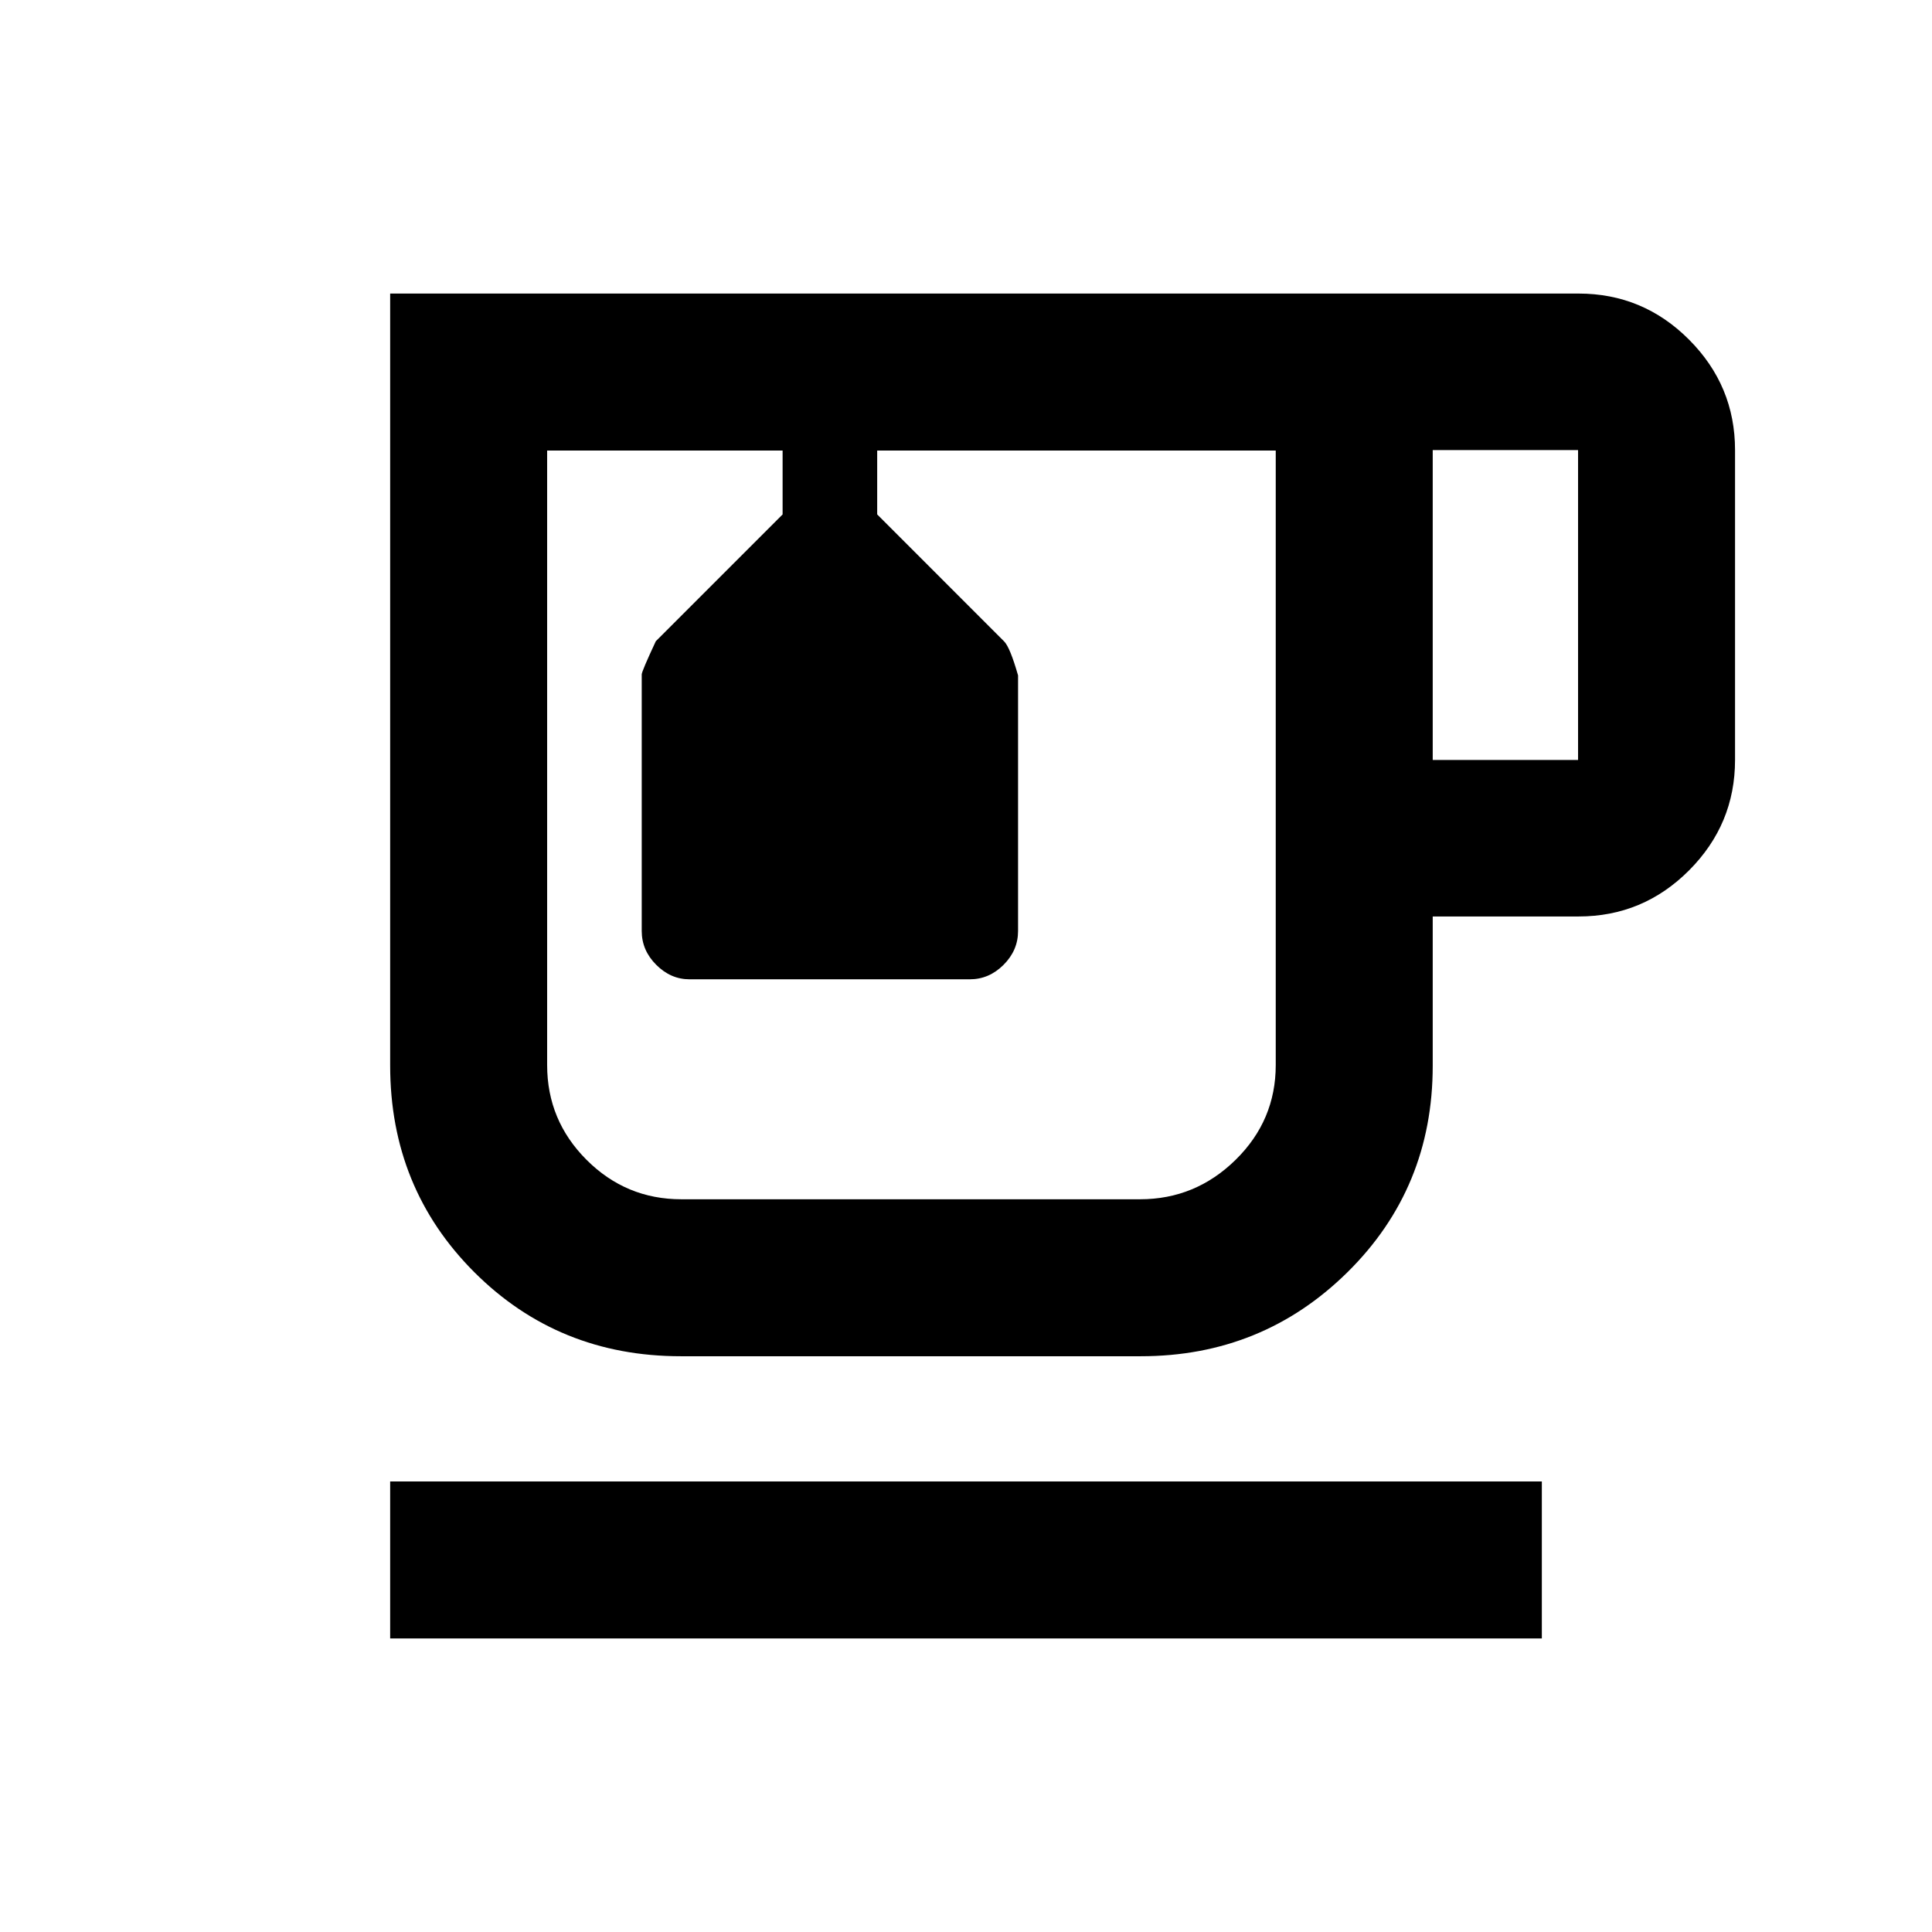 <svg xmlns="http://www.w3.org/2000/svg" height="20" viewBox="0 -960 960 960" width="20"><path d="M193.87-145.87v-78h572.26v78H193.87Zm144.46-140.22q-60.87 0-102.67-41.79-41.79-41.79-41.79-102.66v-383.59h590.5q32.08 0 54.92 22.91 22.84 22.91 22.84 54.85v154q0 31.94-22.84 54.85t-54.92 22.91h-72.46v74.2q0 60.74-42.32 102.53t-102.77 41.79H338.33Zm.24-450.04h295.34-362.04 66.7Zm373.34 153.76h72.22v-154h-72.22v154ZM566.48-364.09q27.52 0 47.48-19.59 19.95-19.59 19.95-47.1v-305.35H435.87v31.74l63.05 63.07q2.95 2.93 6.95 16.93v127q0 9.6-7.2 16.8-7.2 7.2-16.8 7.2H342.63q-9.36 0-16.56-7.2-7.2-7.2-7.2-16.8v-127.5q0-1.5 7-16.5l63-63v-31.74h-117v305.35q0 27.51 19.59 47.1t47.11 19.59h227.91ZM384.09-736.13h47-47Z"/></svg>